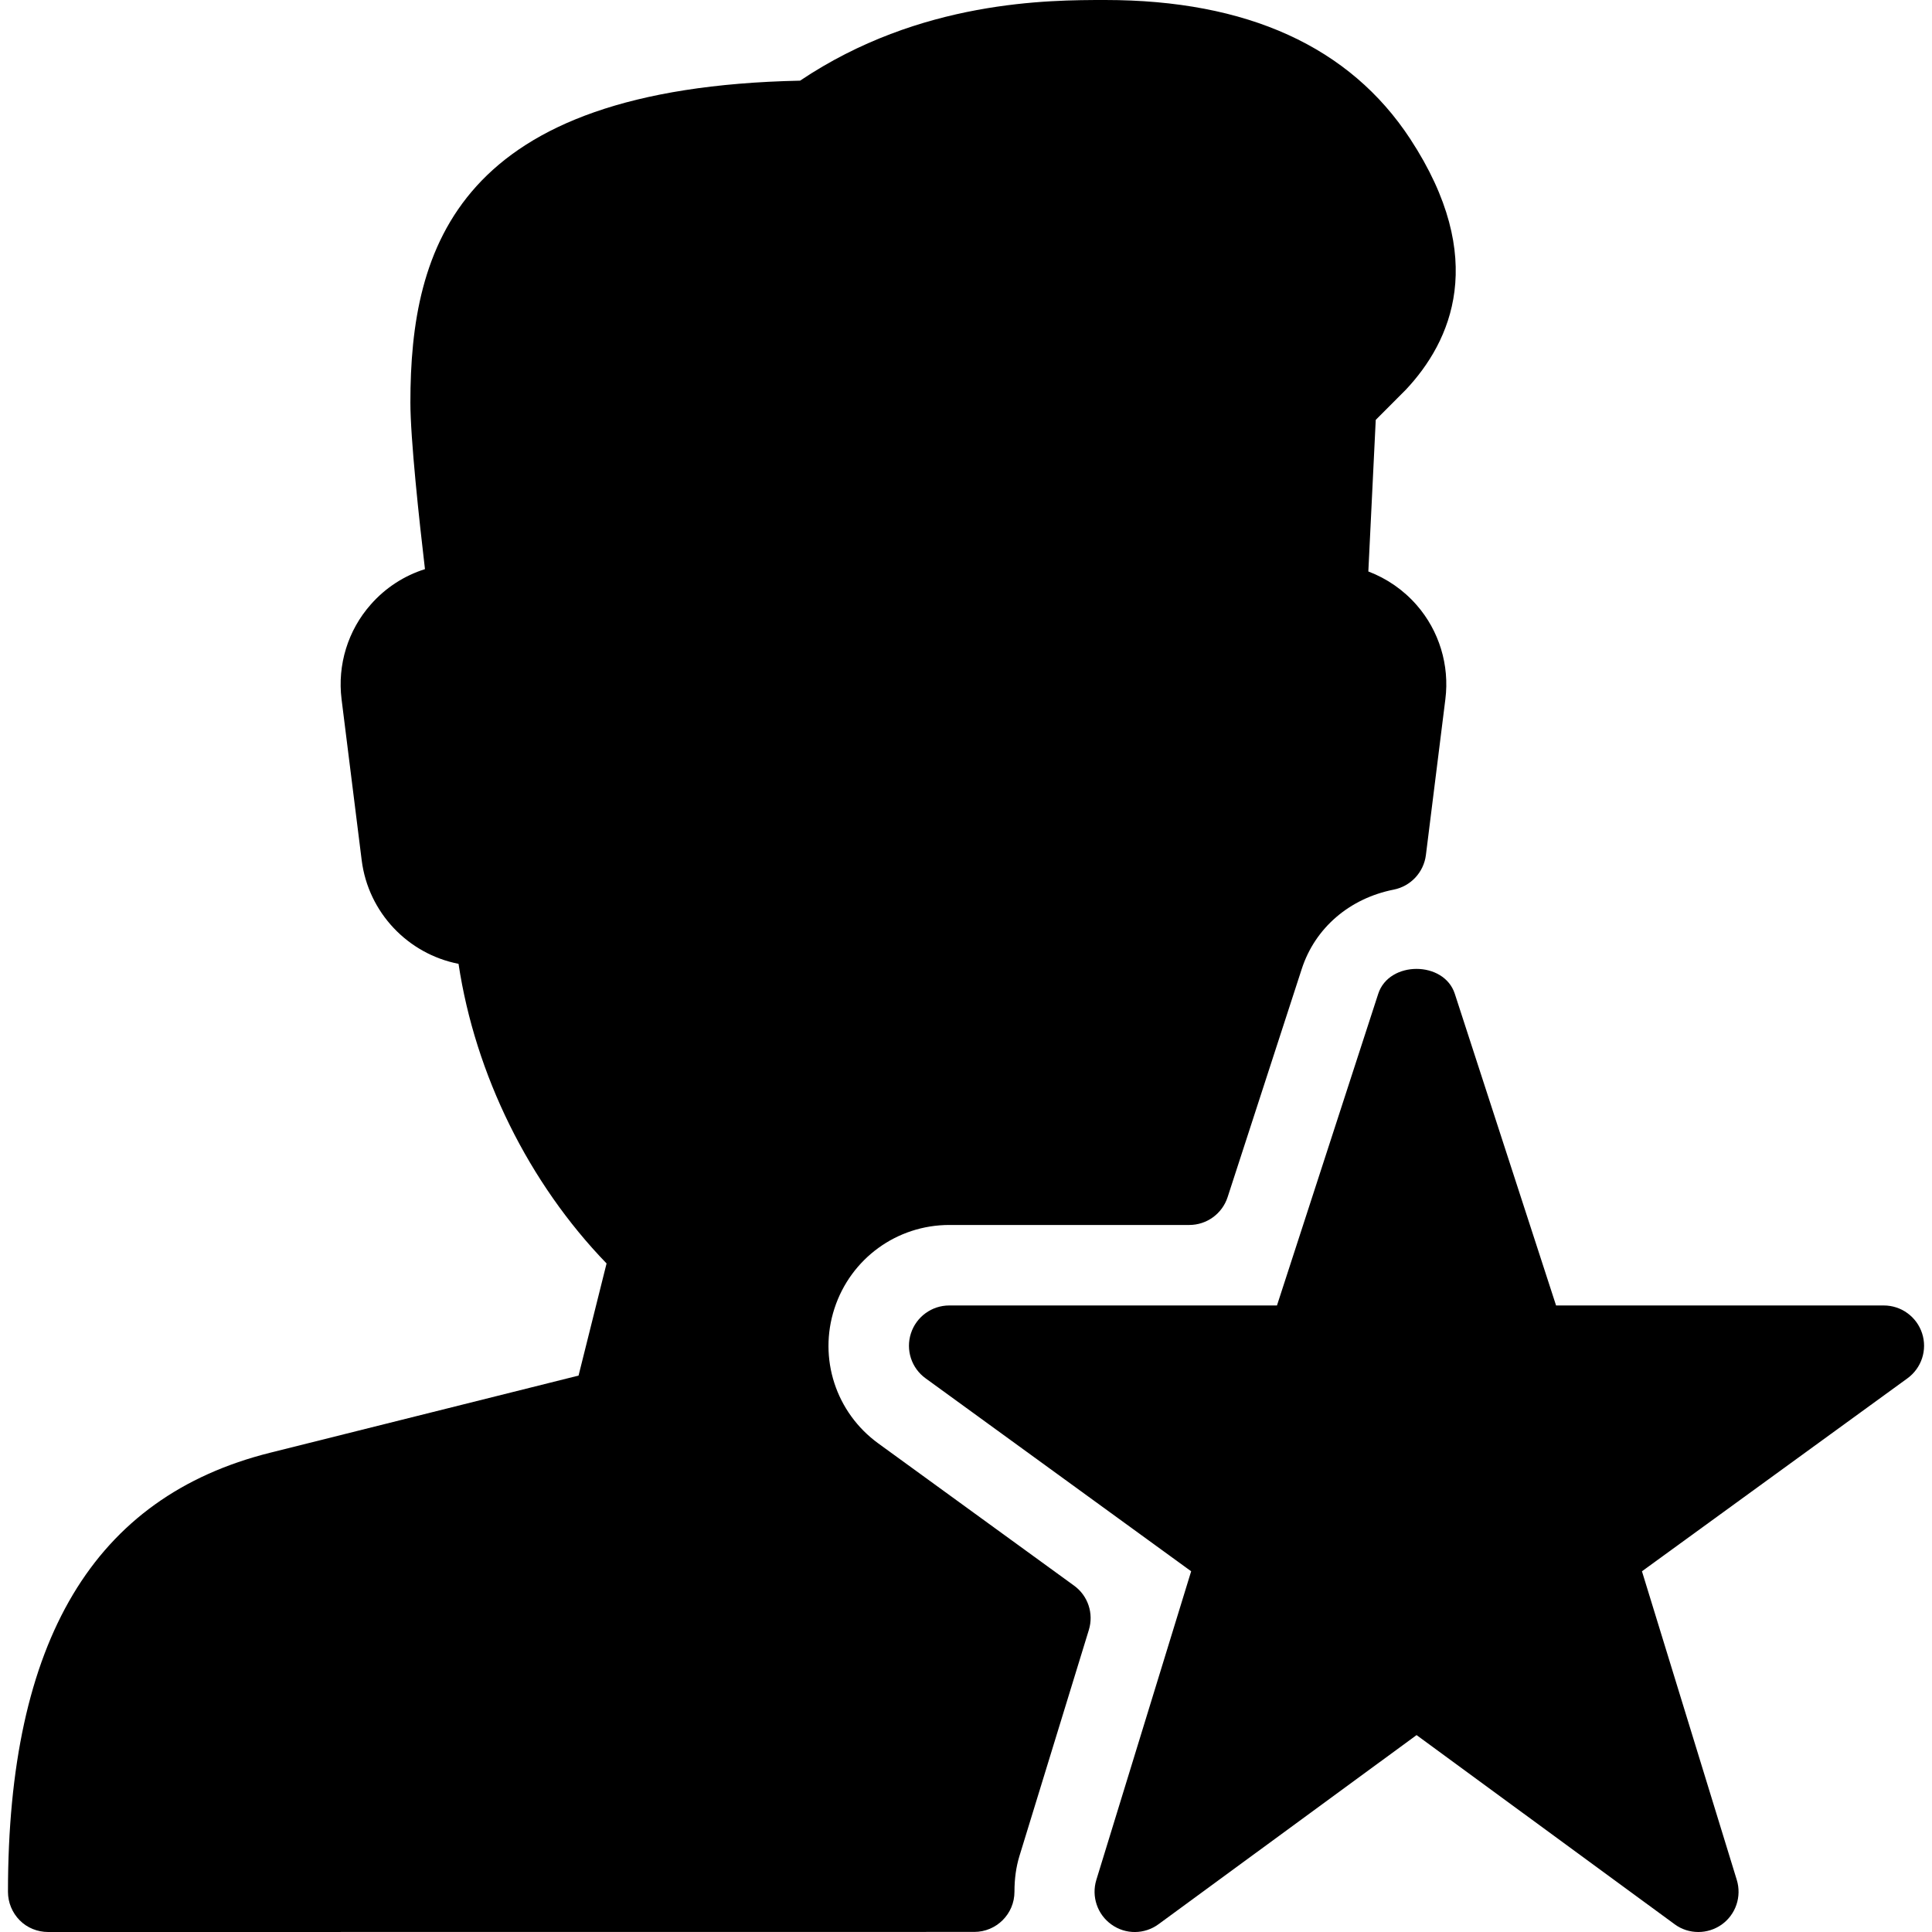 <?xml version="1.0" encoding="iso-8859-1"?>
<!-- Generator: Adobe Illustrator 19.2.1, SVG Export Plug-In . SVG Version: 6.00 Build 0)  -->
<svg version="1.1" xmlns="http://www.w3.org/2000/svg" xmlns:xlink="http://www.w3.org/1999/xlink" x="0px" y="0px"
	 viewBox="0 0 24 24" style="enable-background:new 0 0 24 24;" xml:space="preserve">
<g id="Add_User">
</g>
<g id="Remove_User">
</g>
<g id="Delete_User">
</g>
<g id="Done">
</g>
<g id="At_Symbol">
</g>
<g id="Question">
</g>
<g id="Answer">
</g>
<g id="Bring_Up">
</g>
<g id="Bring_Down">
</g>
<g id="Dismiss_User">
</g>
<g id="User_Speed">
</g>
<g id="User_Settings">
</g>
<g id="User_Refresh">
</g>
<g id="User_Time">
</g>
<g id="Dollar">
</g>
<g id="Euro">
</g>
<g id="Pound">
</g>
<g id="Bitcoin">
</g>
<g id="Global_User">
</g>
<g id="Waiting_User">
</g>
<g id="Writing_User_2">
</g>
<g id="Search_User">
</g>
<g id="Lock_User">
</g>
<g id="Mark_User">
	<g>
		<path d="M10.911,17.931c-0.528-0.383-0.747-1.057-0.545-1.677c0.202-0.62,0.775-1.037,1.427-1.037h2.981
			c0.217,0,0.409-0.14,0.476-0.346l0.921-2.835c0.165-0.508,0.592-0.876,1.143-0.985c0.211-0.042,0.372-0.215,0.399-0.429
			l0.242-1.937c0.053-0.422-0.077-0.849-0.357-1.169c-0.164-0.188-0.371-0.33-0.6-0.417l0.092-1.883l0.374-0.375
			c0.563-0.599,1.03-1.626,0.054-3.116C16.767,0.58,15.492,0,13.729,0c-0.696,0-2.298,0-3.79,1.002C5.678,1.091,5.098,3.07,5.098,5
			c0,0.449,0.109,1.46,0.181,2.07c-0.257,0.081-0.49,0.231-0.672,0.438C4.322,7.829,4.19,8.259,4.243,8.686l0.25,2
			c0.082,0.652,0.577,1.165,1.203,1.287c0.207,1.375,0.873,2.724,1.839,3.722l-0.348,1.393l-3.83,0.958
			c-2.192,0.548-3.258,2.332-3.258,5.455c0,0.133,0.053,0.26,0.146,0.354S0.466,24,0.598,24l11.504-0.001
			c0.276,0,0.5-0.223,0.5-0.499c0-0.165,0.021-0.309,0.061-0.441l0.863-2.811c0.063-0.205-0.011-0.426-0.184-0.551L10.911,17.931z"
			/>
		<path d="M23.877,16.563c-0.067-0.206-0.259-0.346-0.476-0.346h-4.071l-1.258-3.872c-0.134-0.412-0.817-0.412-0.951,0l-1.258,3.872
			h-4.071c-0.217,0-0.409,0.14-0.476,0.346s0.006,0.432,0.182,0.559l3.299,2.397l-1.178,3.834c-0.063,0.206,0.013,0.43,0.188,0.554
			c0.175,0.126,0.411,0.124,0.585-0.004l3.205-2.349l3.205,2.349C20.889,23.968,20.993,24,21.097,24c0.102,0,0.203-0.031,0.29-0.092
			c0.176-0.125,0.251-0.349,0.188-0.555l-1.178-3.834l3.298-2.397C23.871,16.994,23.944,16.768,23.877,16.563z"/>
	</g>
</g>
<g id="Share_User">
</g>
<g id="Shopping">
</g>
<g id="User_Download">
</g>
<g id="User_Upload">
</g>
<g id="User_Statistics">
</g>
<g id="User_Defense">
</g>
<g id="User_Car">
</g>
<g id="User_Home">
</g>
<g id="Park">
</g>
<g id="Recicle_User">
</g>
<g id="Wifi">
</g>
<g id="Attach_User">
</g>
<g id="Disabled_User">
</g>
<g id="User_Card">
</g>
<g id="Gaming">
</g>
<g id="User_Cloud">
</g>
<g id="User_Database">
</g>
<g id="Copyright">
</g>
<g id="No_Copyright">
</g>
<g id="Creative_Commun">
</g>
<g id="Eco-Friendly">
</g>
<g id="Percentage">
</g>
<g id="User_Love">
</g>
<g id="User_Place">
</g>
<g id="User_Key">
</g>
<g id="Sleeping">
</g>
<g id="Add_User_2">
</g>
<g id="Remove_User_2">
</g>
<g id="Delete_User_2">
</g>
<g id="Done_2">
</g>
<g id="At_Symbol_2">
</g>
<g id="Question_2">
</g>
<g id="Answer_2">
</g>
<g id="Bring_Up_2">
</g>
<g id="Bring_Down_2">
</g>
<g id="Dismiss_User_2">
</g>
<g id="User_Speed_2">
</g>
<g id="User_Settings_2">
</g>
<g id="Refresh_2">
</g>
<g id="Time_2">
</g>
<g id="Dollar_2">
</g>
<g id="Euro_2">
</g>
<g id="Pound_2">
</g>
<g id="Bitcoin_2">
</g>
<g id="Global_User_2">
</g>
<g id="Waiting_User_2">
</g>
<g id="Writing_User">
</g>
<g id="Search_User_2">
</g>
<g id="Lock_User_2">
</g>
<g id="Mark_User_2">
</g>
<g id="Share_User_2">
</g>
<g id="Shopping_2">
</g>
<g id="Download_2">
</g>
<g id="Upload_2">
</g>
<g id="User_Statistics_2">
</g>
<g id="User_Defense_2">
</g>
<g id="Car_2">
</g>
<g id="Home_2">
</g>
<g id="Park_2">
</g>
<g id="Recicle_User_2">
</g>
<g id="User_Wifi">
</g>
<g id="Attach_2">
</g>
<g id="Disabled_User_2">
</g>
<g id="User_Card_2">
</g>
<g id="Gaming_2">
</g>
<g id="Cloud_2">
</g>
<g id="Database_2">
</g>
<g id="Copyright_2">
</g>
<g id="No_Copyright_2">
</g>
<g id="Creative_Commun_2">
</g>
<g id="Eco-Friendly_2">
</g>
<g id="Percentage_2">
</g>
<g id="User_Love_2">
</g>
<g id="User_Rate_2">
</g>
<g id="User_Key_2">
</g>
<g id="Sleeping_2">
</g>
</svg>
